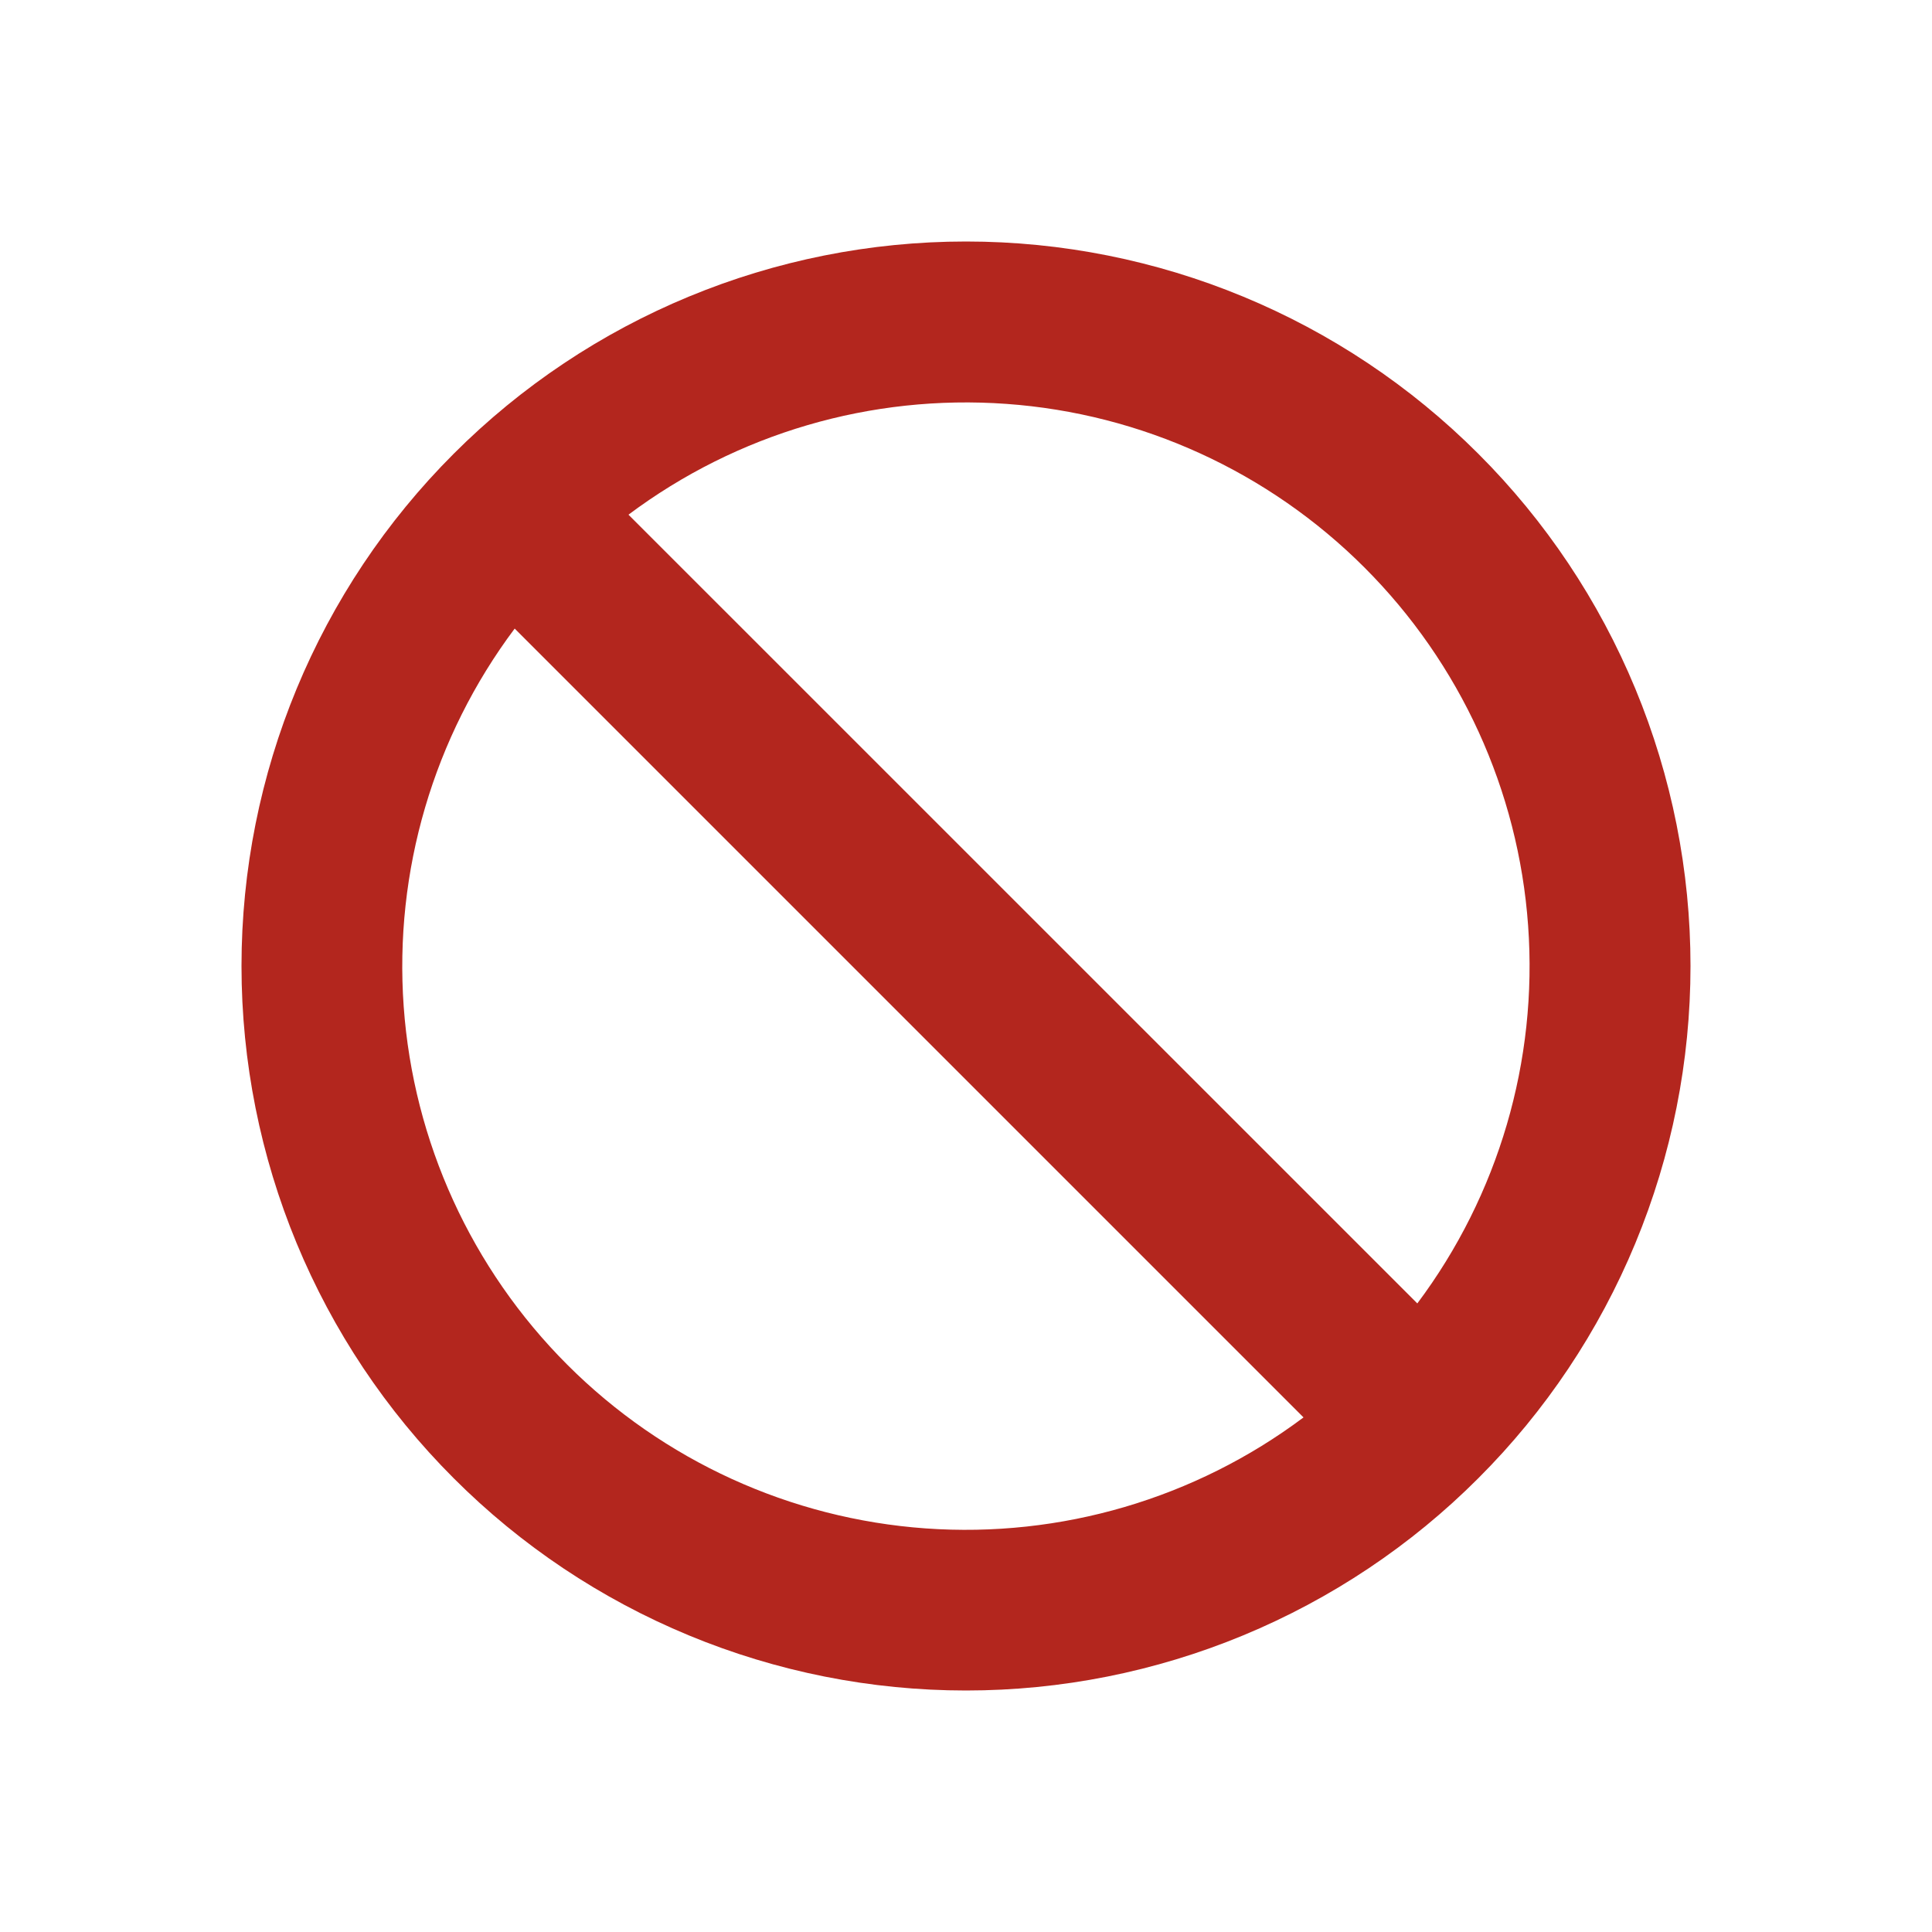<svg width="20" height="20" viewBox="0 0 20 20" fill="none" xmlns="http://www.w3.org/2000/svg">
<path fill-rule="evenodd" clip-rule="evenodd" d="M15.303 4.697C16 5.393 16.552 6.22 16.929 7.13C17.306 8.04 17.5 9.015 17.5 10C17.5 10.985 17.306 11.96 16.929 12.87C16.552 13.78 16 14.607 15.303 15.303C14.607 16 13.78 16.552 12.87 16.929C11.96 17.306 10.985 17.5 10 17.5C9.015 17.5 8.04 17.306 7.13 16.929C6.22 16.552 5.393 16 4.697 15.303C3.29 13.897 2.5 11.989 2.5 10C2.5 8.011 3.29 6.103 4.697 4.697C6.103 3.29 8.011 2.5 10 2.5C11.989 2.5 13.897 3.29 15.303 4.697ZM13.493 14.672L5.328 6.507C4.487 7.63 4.079 9.019 4.179 10.419C4.279 11.819 4.881 13.136 5.873 14.128C6.865 15.12 8.182 15.722 9.582 15.822C10.982 15.922 12.371 15.514 13.494 14.673M14.125 5.875C15.117 6.867 15.719 8.183 15.819 9.582C15.92 10.981 15.513 12.37 14.672 13.493L6.506 5.328C7.629 4.487 9.018 4.08 10.418 4.181C11.817 4.281 13.133 4.883 14.125 5.875Z" fill="#B3261E"/>
</svg>
